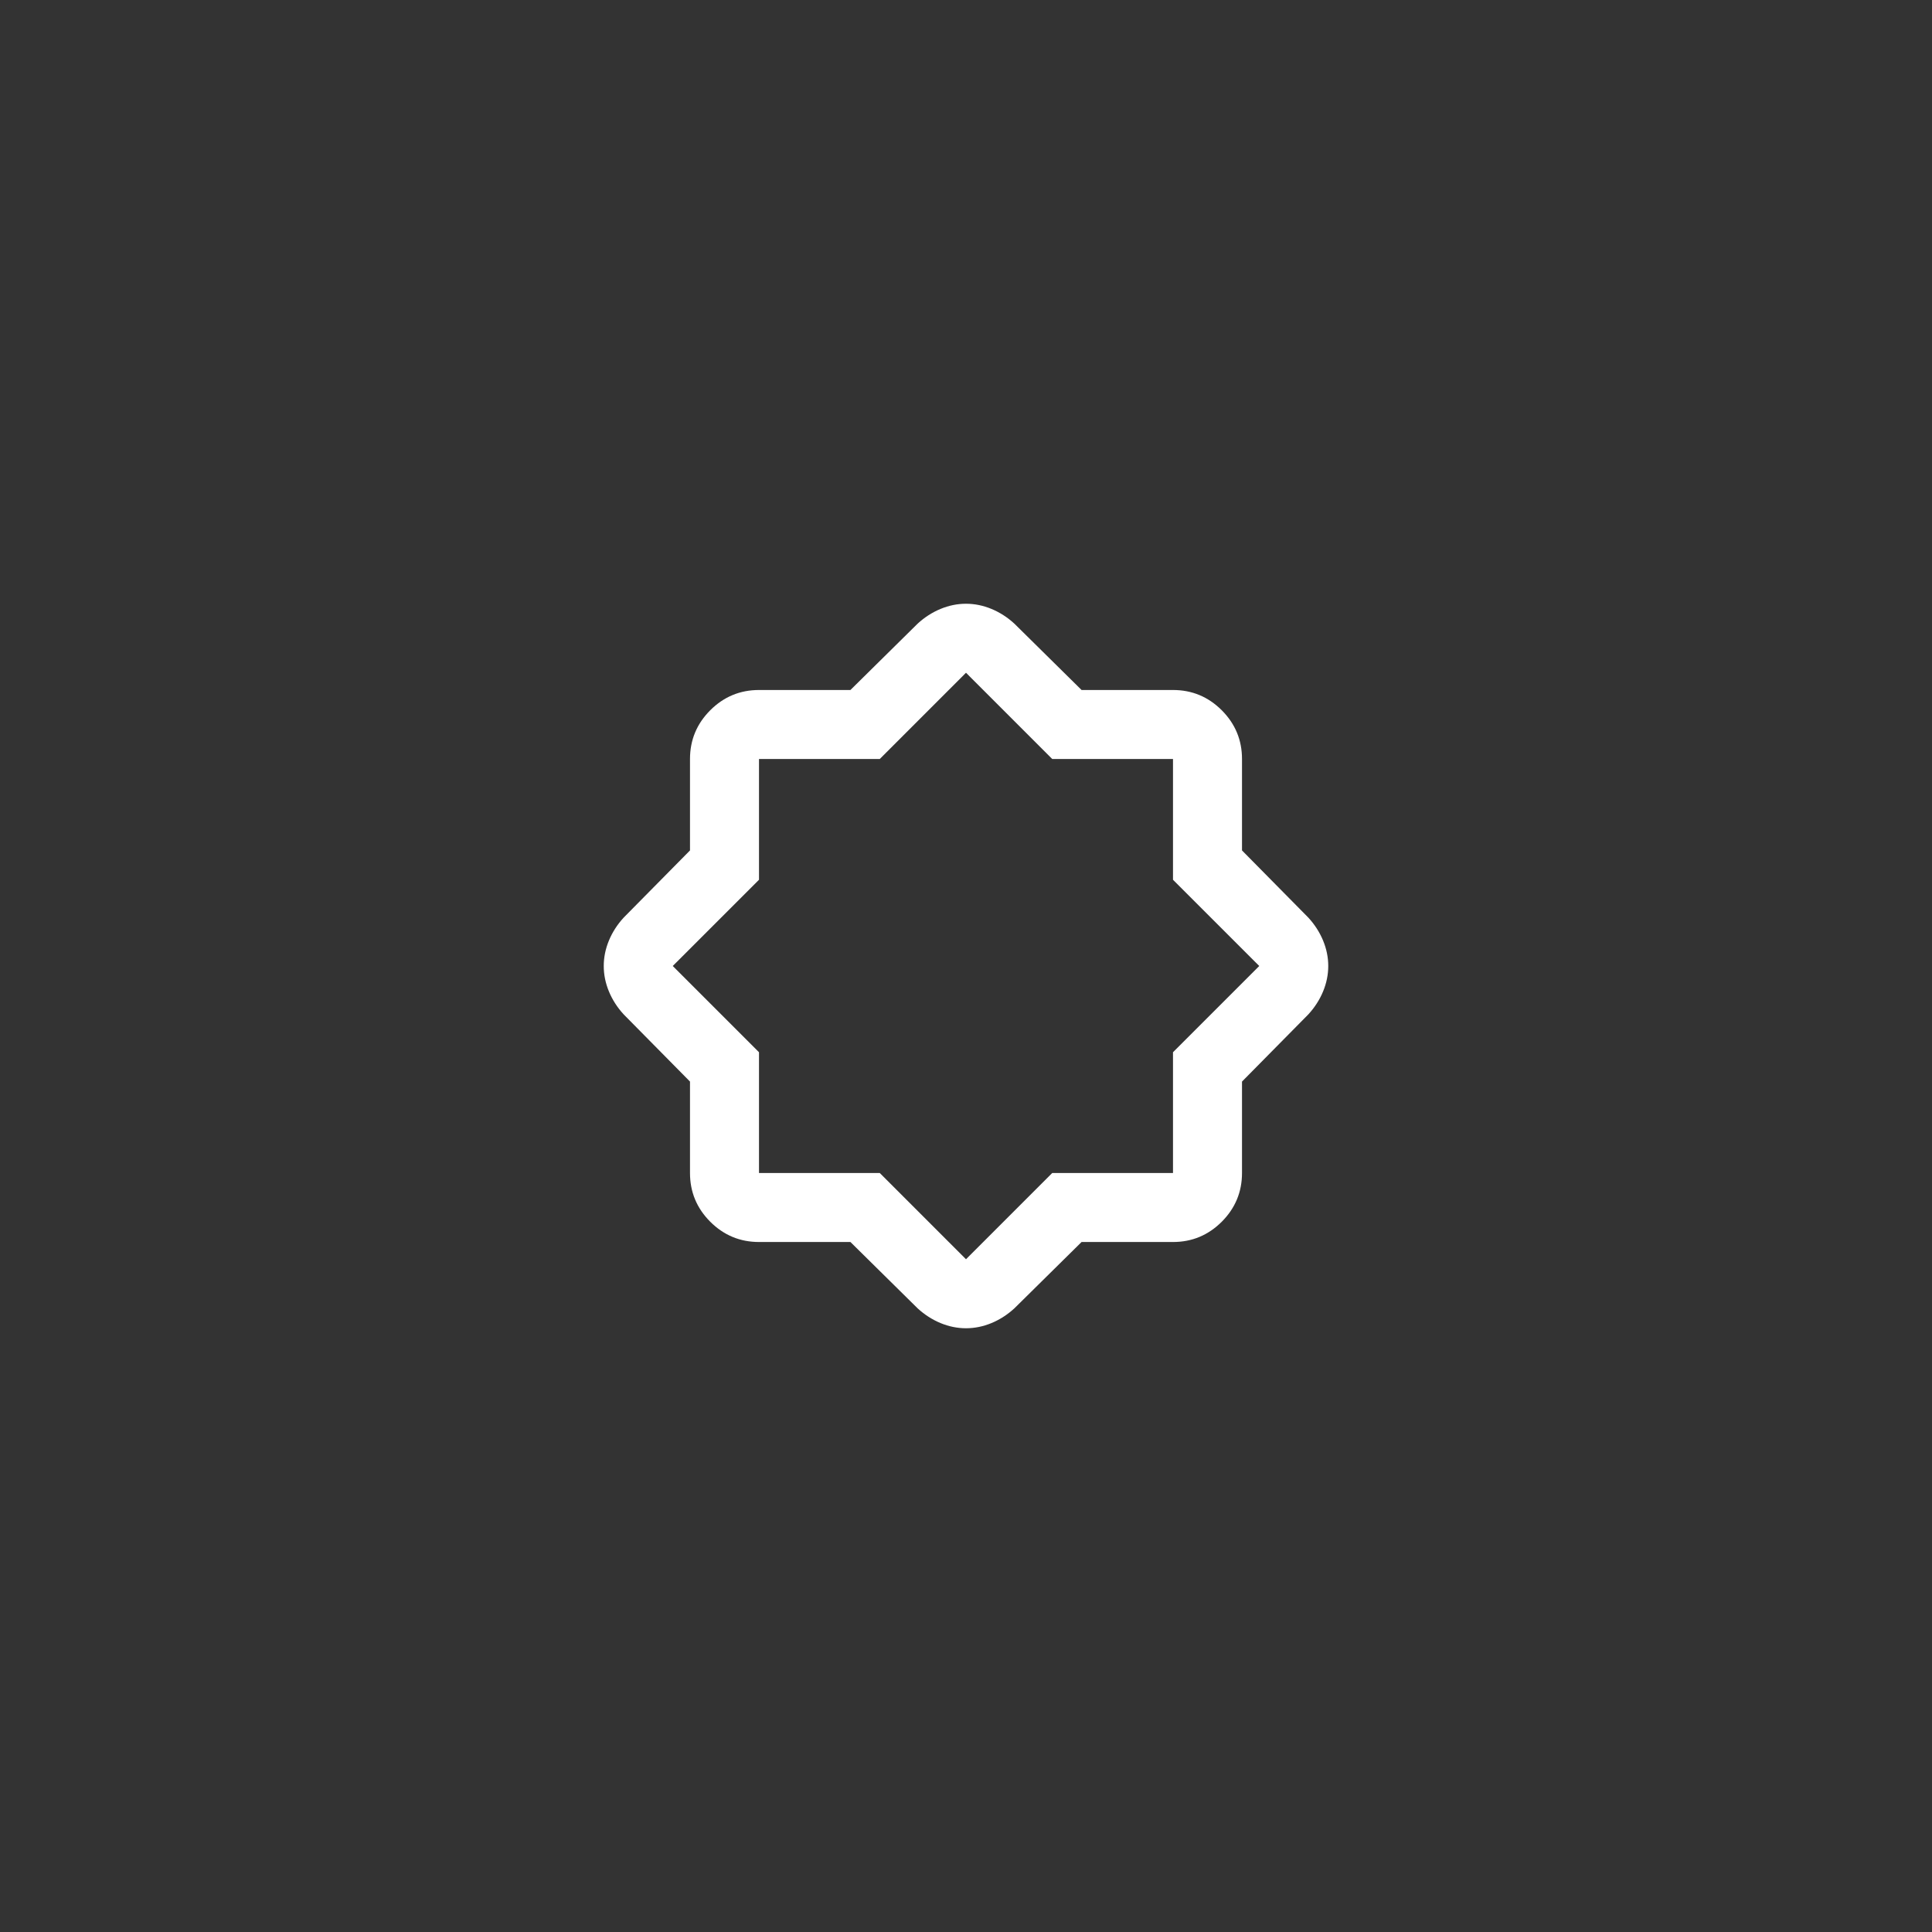 <svg width="56" height="56" viewBox="0 0 56 56" fill="none" xmlns="http://www.w3.org/2000/svg">
<rect x="0" y="0" width="56" height="56" fill="#333333" stroke="none"/>
<mask id="mask0_102_1252" style="mask-type:alpha" maskUnits="userSpaceOnUse" x="16" y="16" width="24" height="24">
<rect x="16" y="16" width="24" height="24" fill="#D9D9D9"/>
</mask>
<g mask="url(#mask0_102_1252)">
<path d="M24.65 36H22C21.45 36 20.979 35.804 20.587 35.413C20.196 35.021 20 34.55 20 34V31.35L18.075 29.4C17.892 29.2 17.75 28.979 17.65 28.738C17.55 28.496 17.5 28.25 17.5 28C17.5 27.75 17.55 27.504 17.65 27.262C17.75 27.021 17.892 26.8 18.075 26.6L20 24.65V22C20 21.45 20.196 20.979 20.587 20.587C20.979 20.196 21.45 20 22 20H24.65L26.6 18.075C26.8 17.892 27.021 17.75 27.262 17.65C27.504 17.55 27.75 17.5 28 17.5C28.25 17.5 28.496 17.55 28.738 17.65C28.979 17.75 29.2 17.892 29.4 18.075L31.35 20H34C34.55 20 35.021 20.196 35.413 20.587C35.804 20.979 36 21.45 36 22V24.65L37.925 26.6C38.108 26.8 38.25 27.021 38.35 27.262C38.45 27.504 38.5 27.75 38.5 28C38.5 28.25 38.45 28.496 38.35 28.738C38.25 28.979 38.108 29.2 37.925 29.4L36 31.35V34C36 34.55 35.804 35.021 35.413 35.413C35.021 35.804 34.55 36 34 36H31.35L29.4 37.925C29.2 38.108 28.979 38.25 28.738 38.35C28.496 38.45 28.25 38.5 28 38.5C27.75 38.5 27.504 38.45 27.262 38.35C27.021 38.25 26.8 38.108 26.6 37.925L24.65 36ZM25.5 34L28 36.5L30.5 34H34V30.5L36.5 28L34 25.5V22H30.5L28 19.5L25.5 22H22V25.5L19.5 28L22 30.5V34H25.5Z" fill="white"/>
</g>
</svg>
